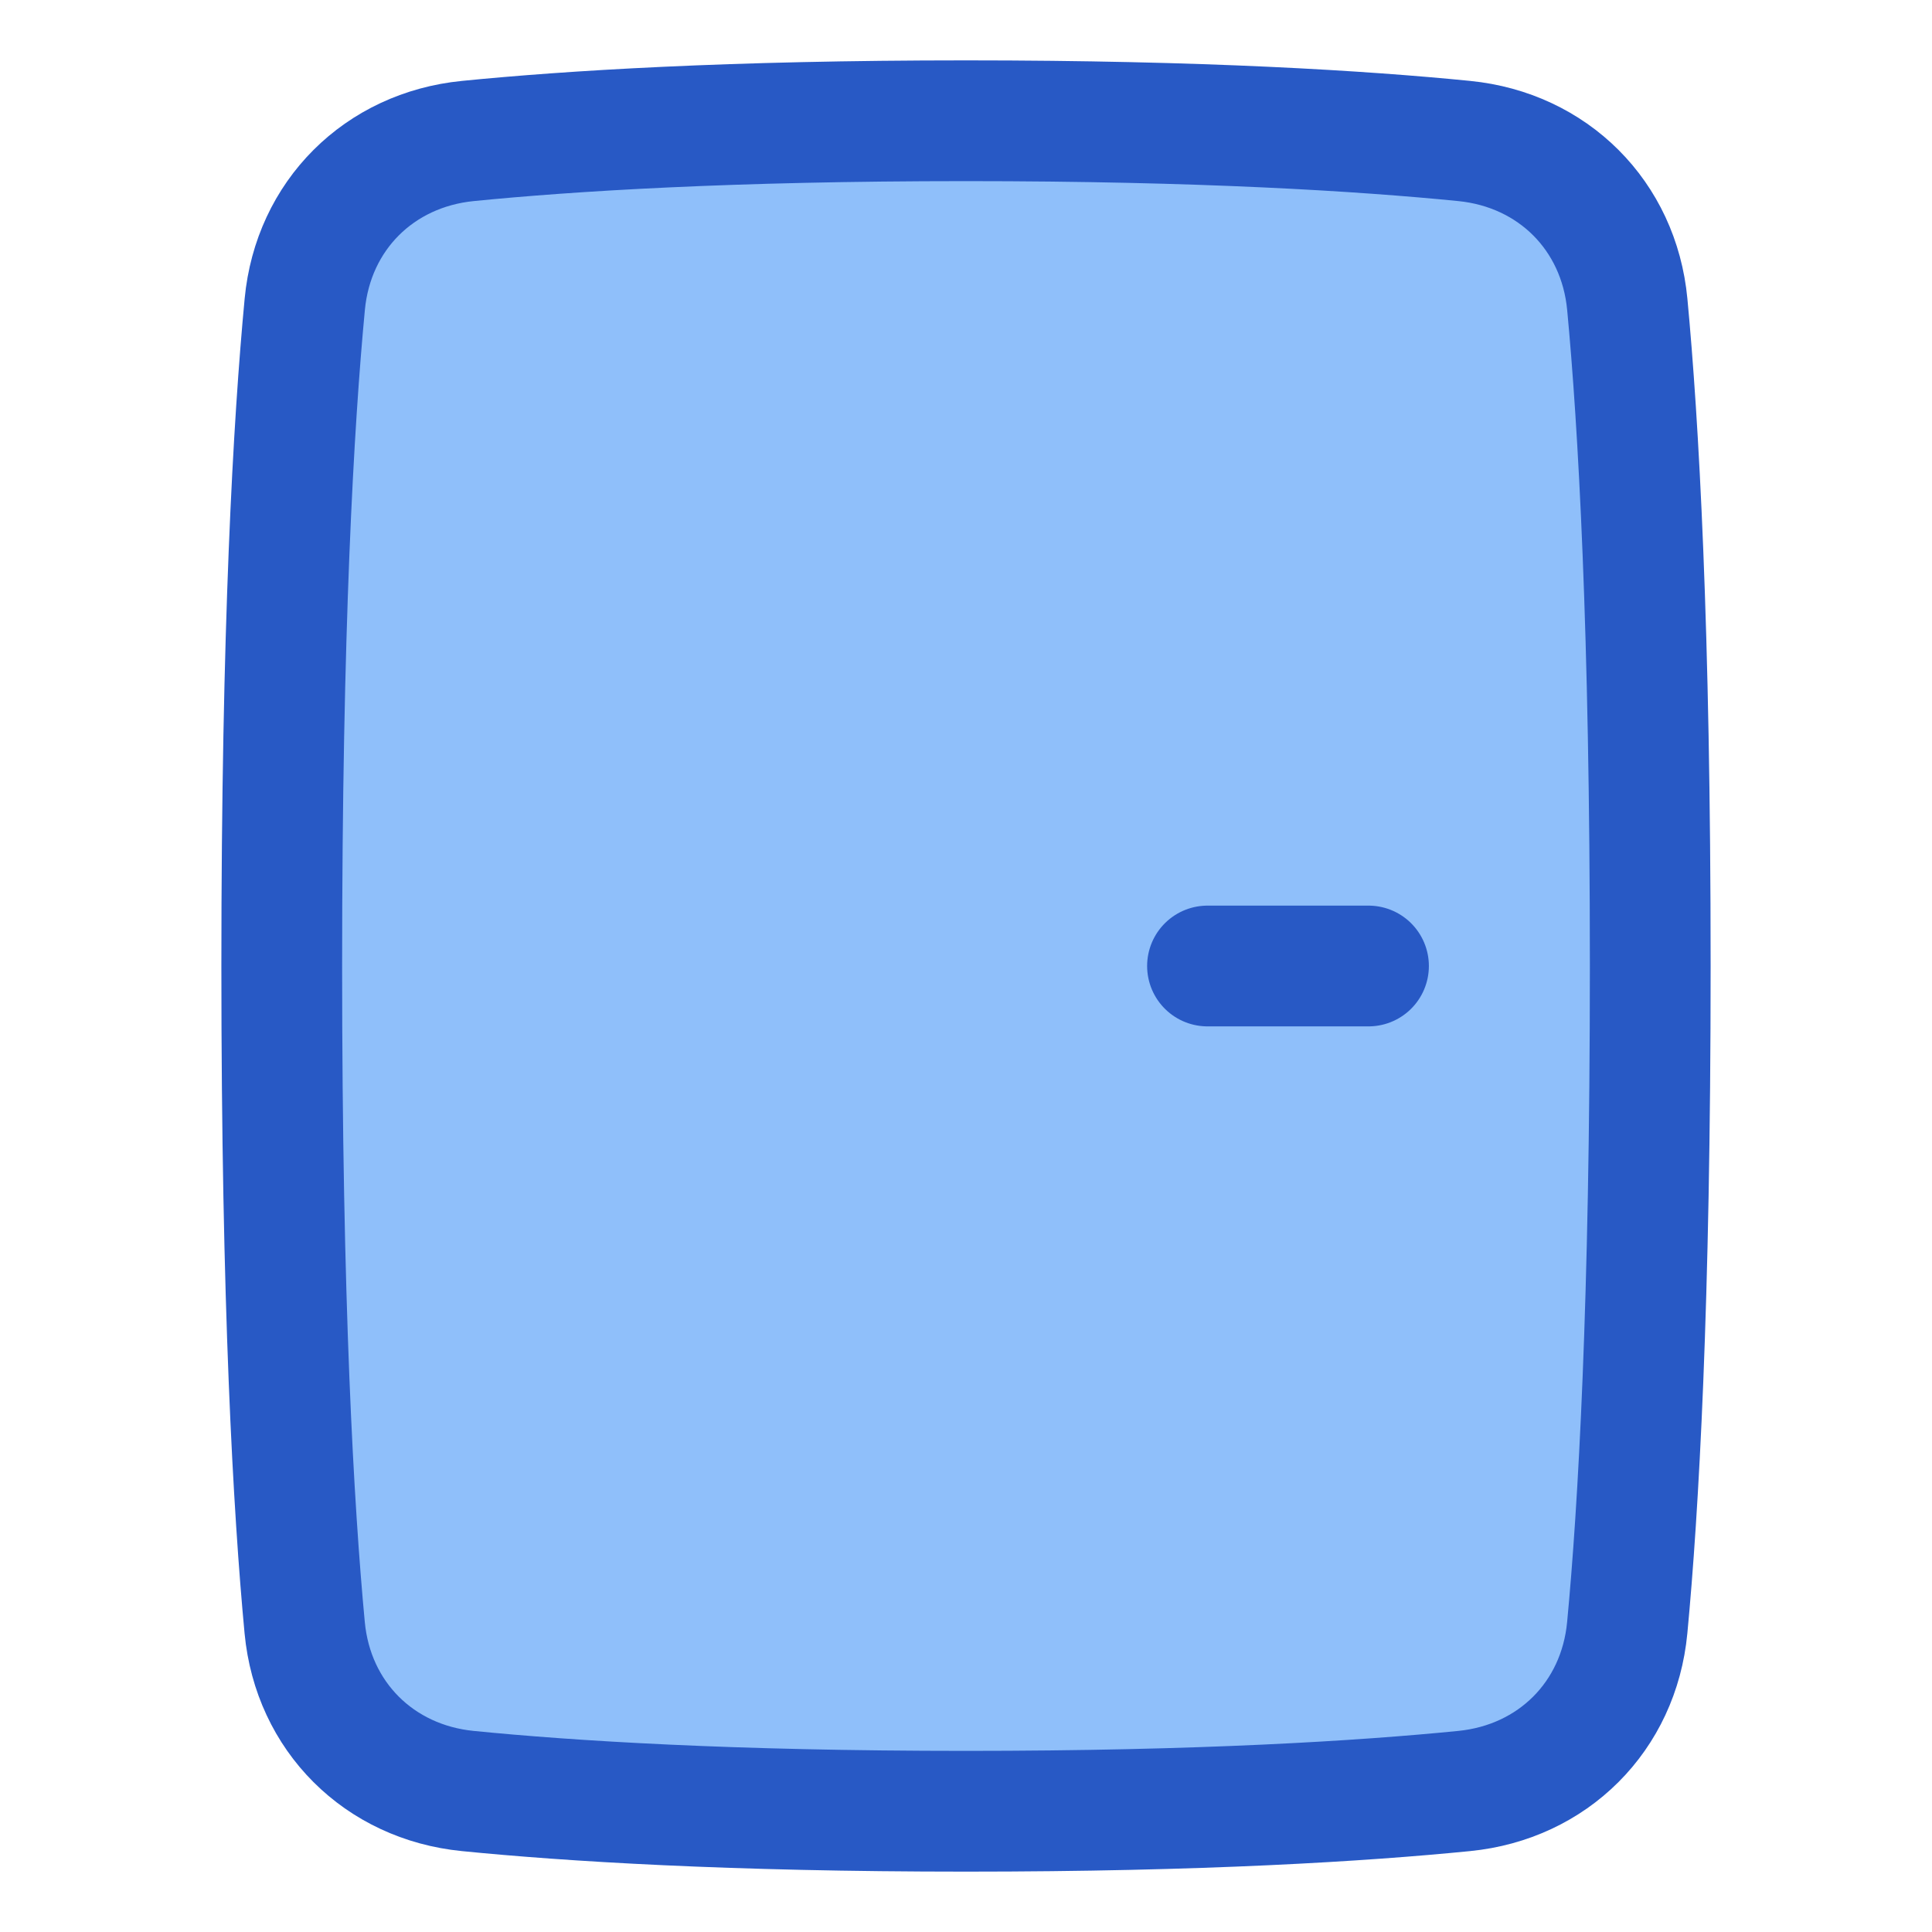<svg xmlns="http://www.w3.org/2000/svg" fill="none" viewBox="0 0 48 48" id="Door--Streamline-Plump">
  <desc>
    Door Streamline Icon: https://streamlinehq.com
  </desc>
  <g id="door--door-entrance-house-home">
    <path id="Rectangle 723" fill="#8fbffa" d="M36.378 3.503c2.203 0.219 3.842 1.851 4.051 4.055C40.707 10.499 41 15.593 41 24c0 8.407 -0.293 13.501 -0.572 16.442 -0.209 2.204 -1.847 3.836 -4.051 4.055 -2.522 0.251 -6.514 0.503 -12.378 0.503 -5.864 0 -9.856 -0.252 -12.378 -0.503 -2.203 -0.219 -3.842 -1.851 -4.051 -4.055C7.293 37.501 7 32.407 7 24c0 -8.407 0.293 -13.501 0.572 -16.442 0.209 -2.204 1.847 -3.836 4.051 -4.055C14.144 3.252 18.136 3 24 3c5.864 0 9.855 0.252 12.378 0.503Z" stroke-width="3"></path>
    <path id="Rectangle 722" stroke="#2859c5" stroke-linecap="round" stroke-linejoin="round" d="M36.378 3.503c2.203 0.219 3.842 1.851 4.051 4.055C40.707 10.499 41 15.593 41 24c0 8.407 -0.293 13.501 -0.572 16.442 -0.209 2.204 -1.847 3.836 -4.051 4.055 -2.522 0.251 -6.514 0.503 -12.378 0.503 -5.864 0 -9.856 -0.252 -12.378 -0.503 -2.203 -0.219 -3.842 -1.851 -4.051 -4.055C7.293 37.501 7 32.407 7 24c0 -8.407 0.293 -13.501 0.572 -16.442 0.209 -2.204 1.847 -3.836 4.051 -4.055C14.144 3.252 18.136 3 24 3c5.864 0 9.855 0.252 12.378 0.503Z" stroke-width="3"></path>
    <path id="Vector 1514" stroke="#2859c5" stroke-linecap="round" stroke-linejoin="round" d="M34 24h-4" stroke-width="3"></path>
  </g>
</svg>